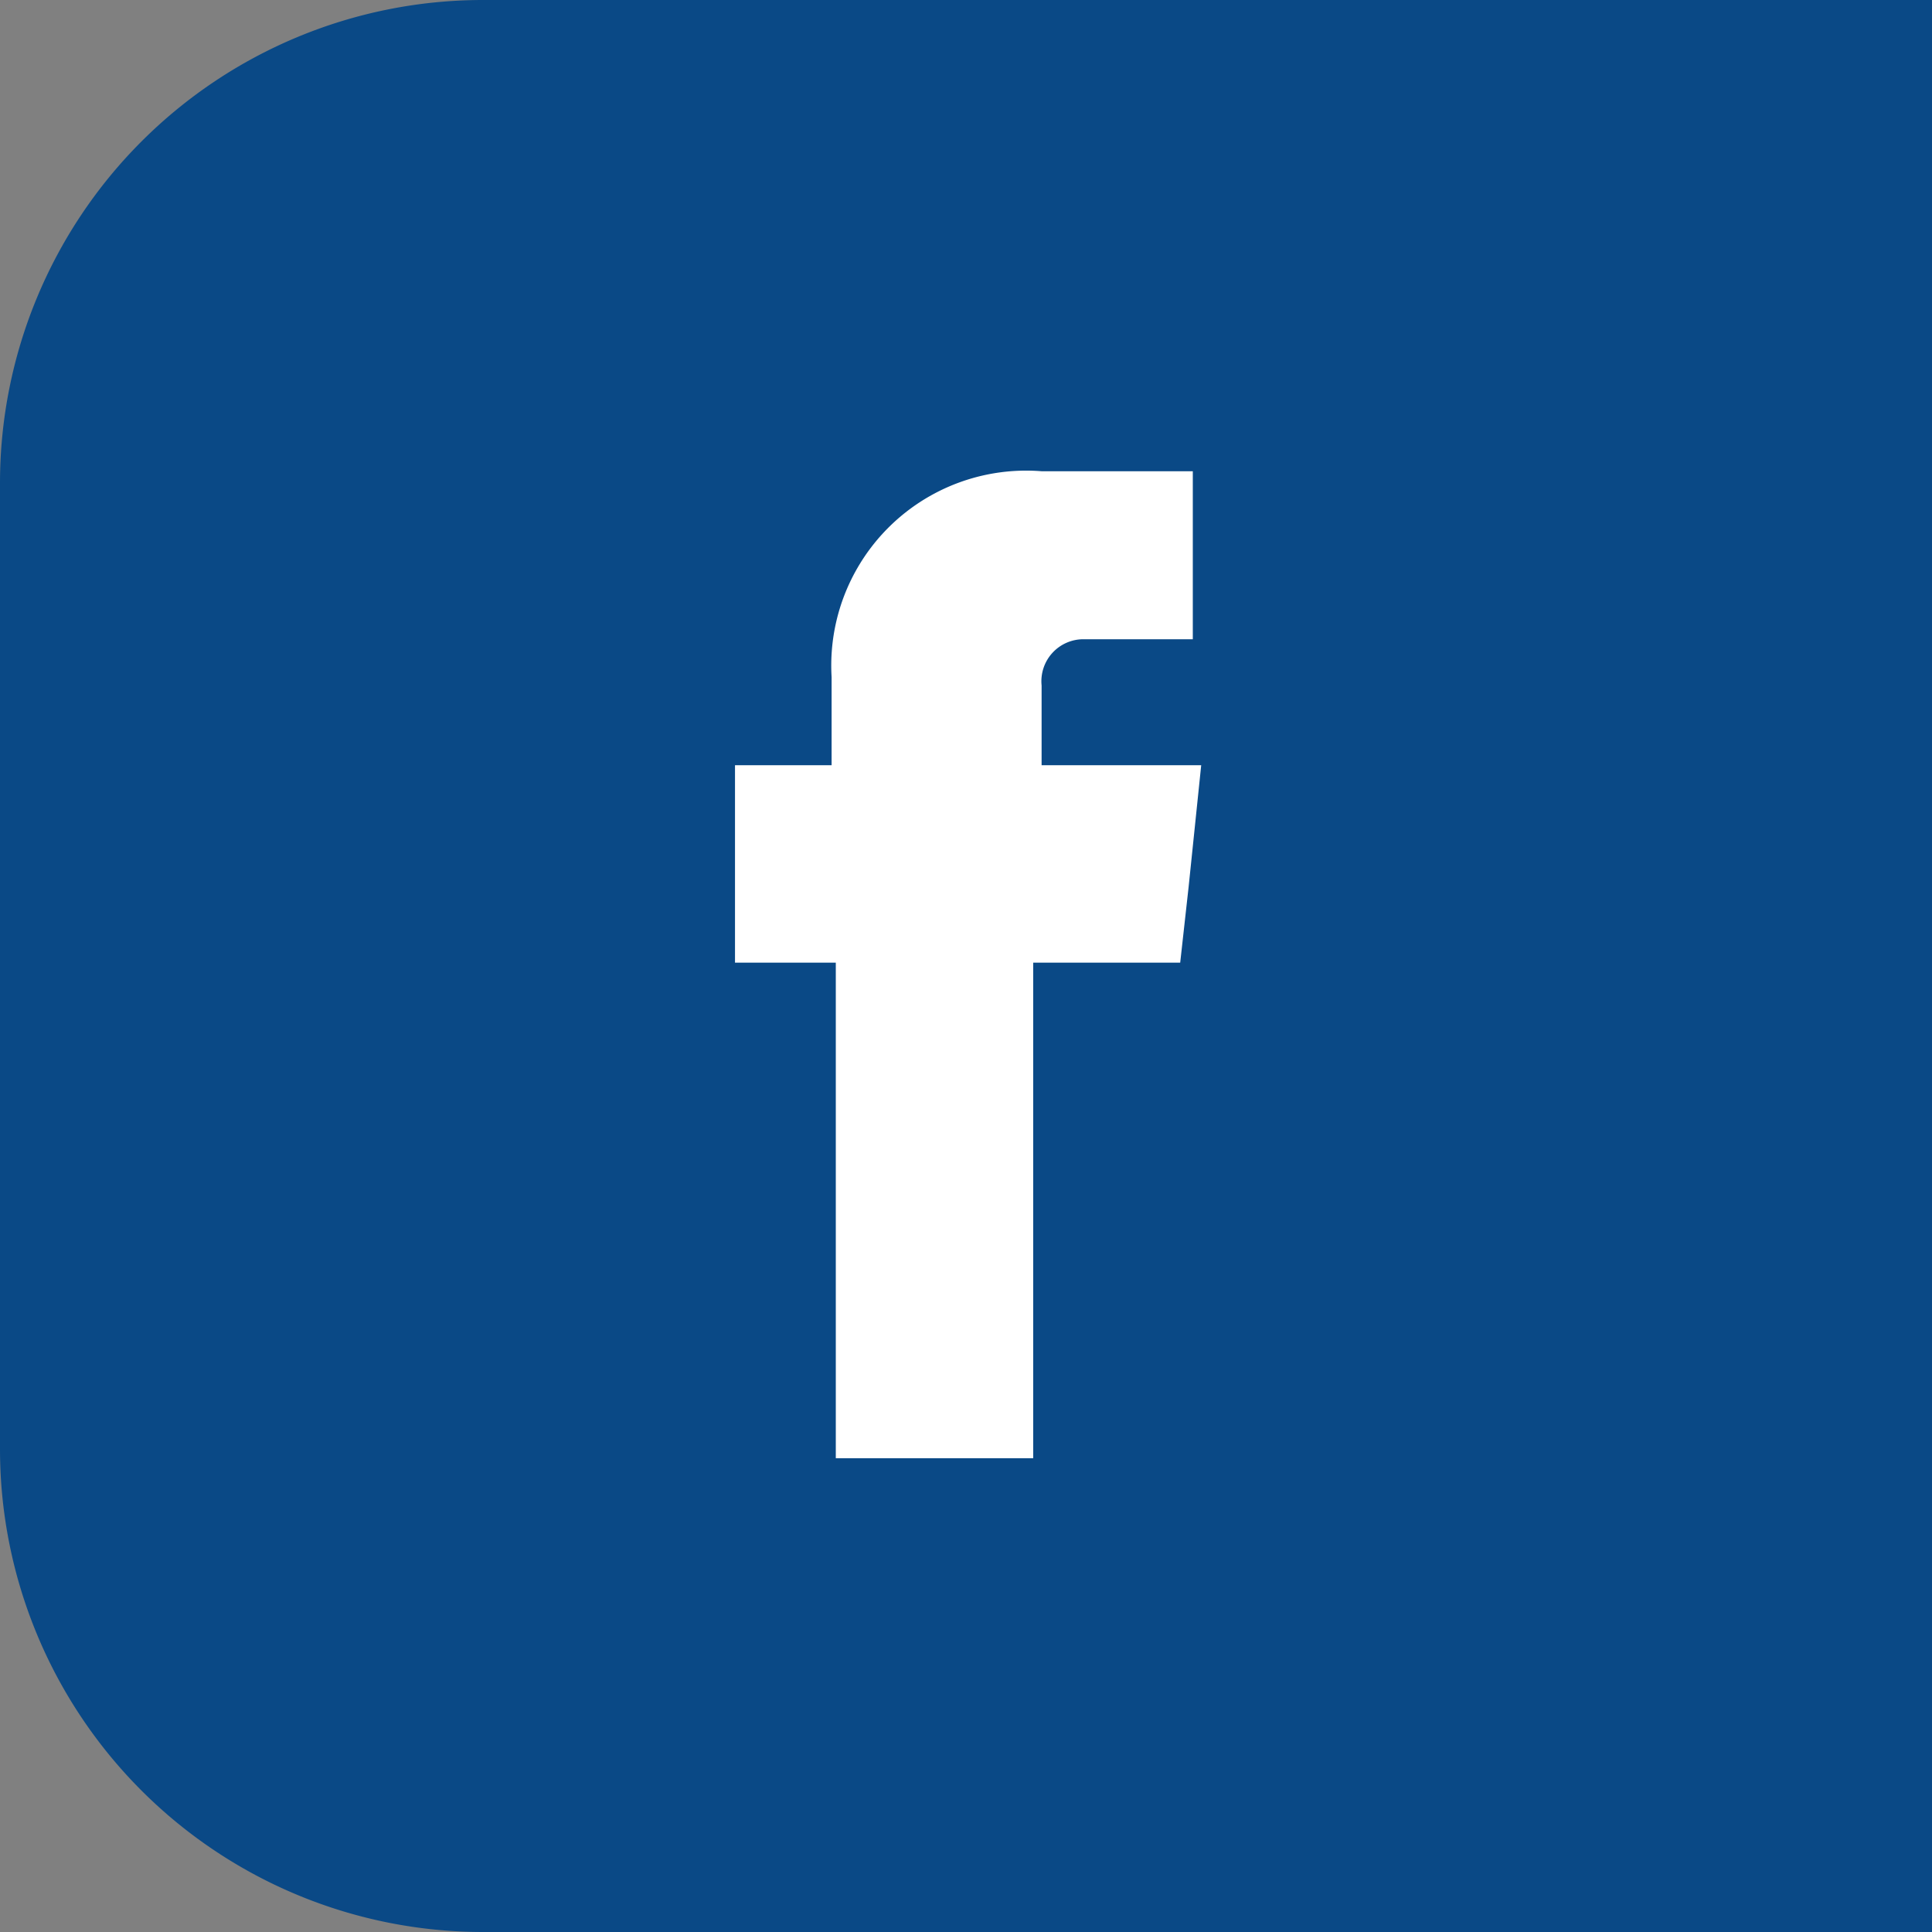 <svg xmlns="http://www.w3.org/2000/svg" viewBox="0 0 46 46"><rect x="0" y="0" width="46" height="46" fill="#808080" stroke="none"/><defs><style>.cls-1{fill:#0a4986;}.cls-2{fill:#fff;}</style></defs><title>facebook</title><g id="Layer_2" data-name="Layer 2"><g id="Layer_1-2" data-name="Layer 1"><path class="cls-1" d="M11.5,0h23A11.5,11.5,0,0,1,46,11.5V46a0,0,0,0,1,0,0H0a0,0,0,0,1,0,0V11.5A11.5,11.5,0,0,1,11.5,0Z" transform="translate(0 46) rotate(-90)"/><path id="_Path_" data-name="&lt;Path&gt;" class="cls-2" d="M24.8,18.22v-1.9a1,1,0,0,1,1-1.1h2.6v-4H24.8a4.64,4.64,0,0,0-5,4.9v2.1H17.5v4.7h2.4v11.8h4.7V22.92h3.5l.2-1.8.3-2.9Z"/></g></g></svg>